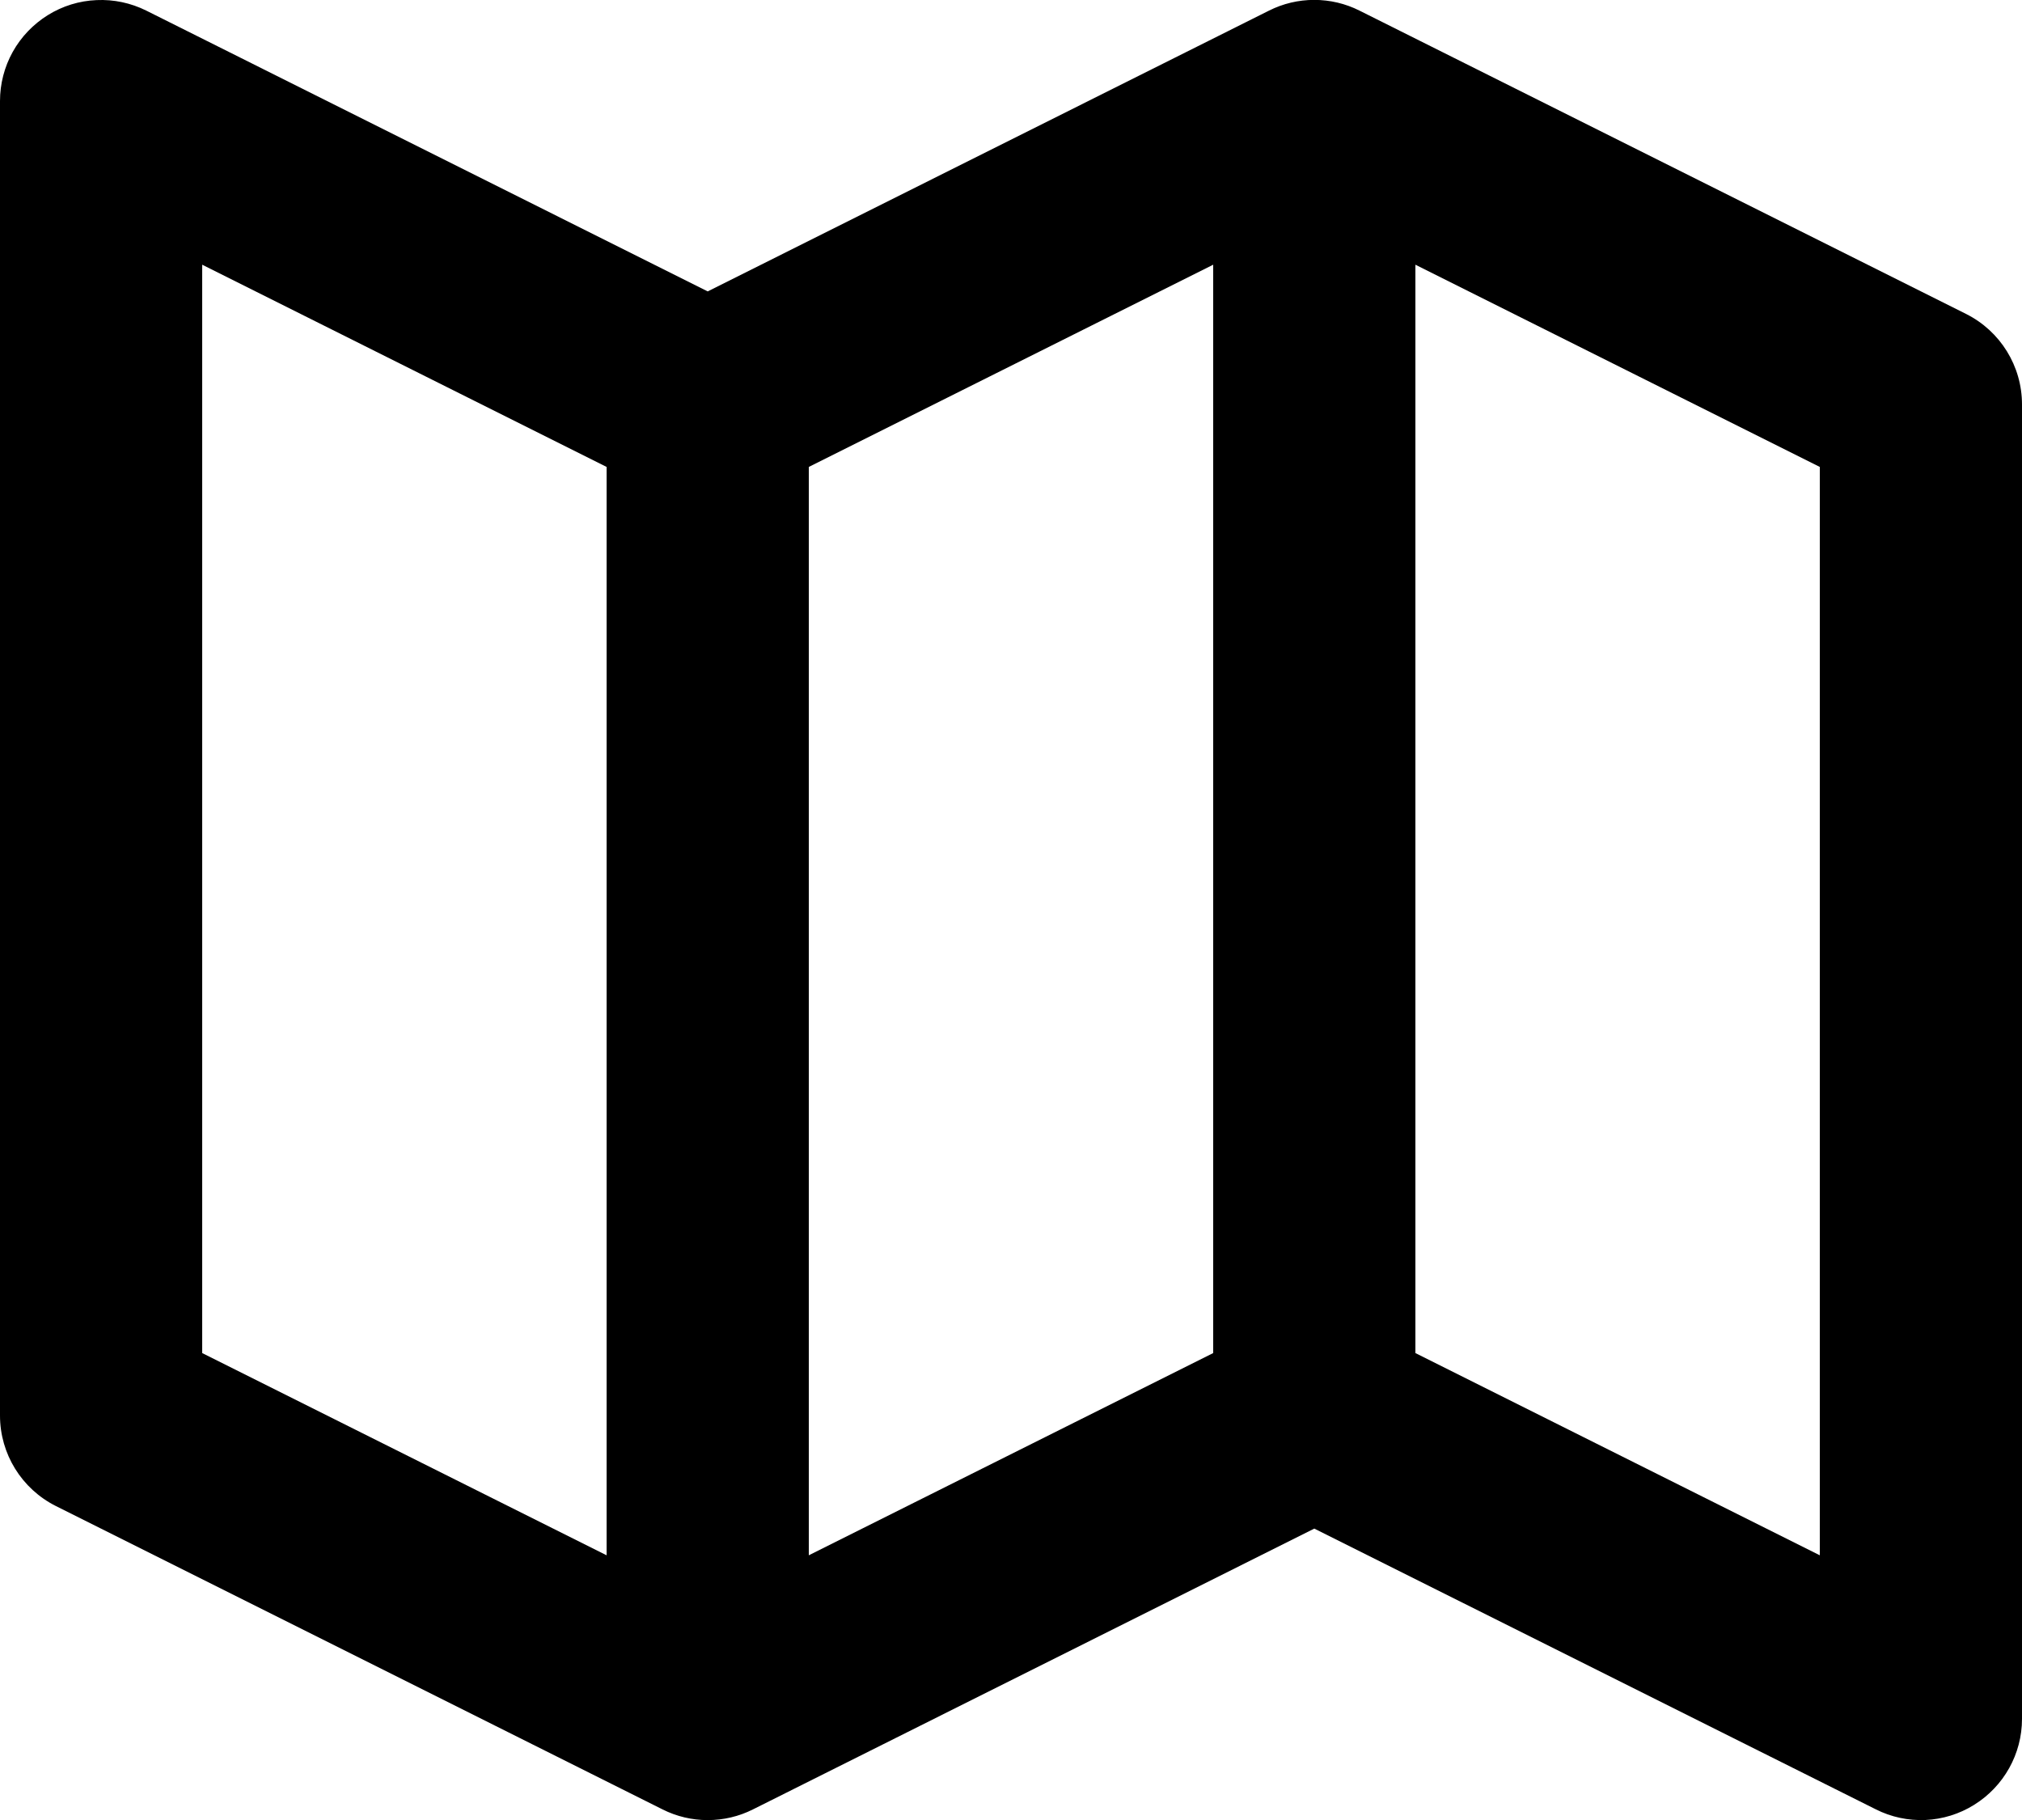 <svg width="20" height="18" viewBox="0 0 20 18" fill="none" xmlns="http://www.w3.org/2000/svg">
<path d="M19.447 3.105L13.447 0.105C13.308 0.035 13.155 -0.001 12.999 -0.001C12.844 -0.001 12.691 0.035 12.552 0.105L7 2.882L1.447 0.105C1.294 0.029 1.125 -0.007 0.955 0.001C0.784 0.008 0.619 0.059 0.474 0.149C0.329 0.239 0.209 0.364 0.126 0.513C0.043 0.662 -7.93497e-05 0.83 1.08651e-07 1V14C1.08651e-07 14.379 0.214 14.725 0.553 14.895L6.553 17.895C6.692 17.965 6.845 18.001 7 18.001C7.156 18.001 7.309 17.965 7.448 17.895L13 15.118L18.553 17.894C18.705 17.971 18.874 18.007 19.045 18C19.215 17.992 19.38 17.941 19.525 17.851C19.82 17.668 20 17.347 20 17V4C20 3.621 19.786 3.275 19.447 3.105V3.105ZM8 4.618L12 2.618V13.382L8 15.382V4.618ZM2 2.618L6 4.618V15.382L2 13.382V2.618ZM18 15.382L14 13.382V2.618L18 4.618V15.382Z" fill="black"/>
</svg>

